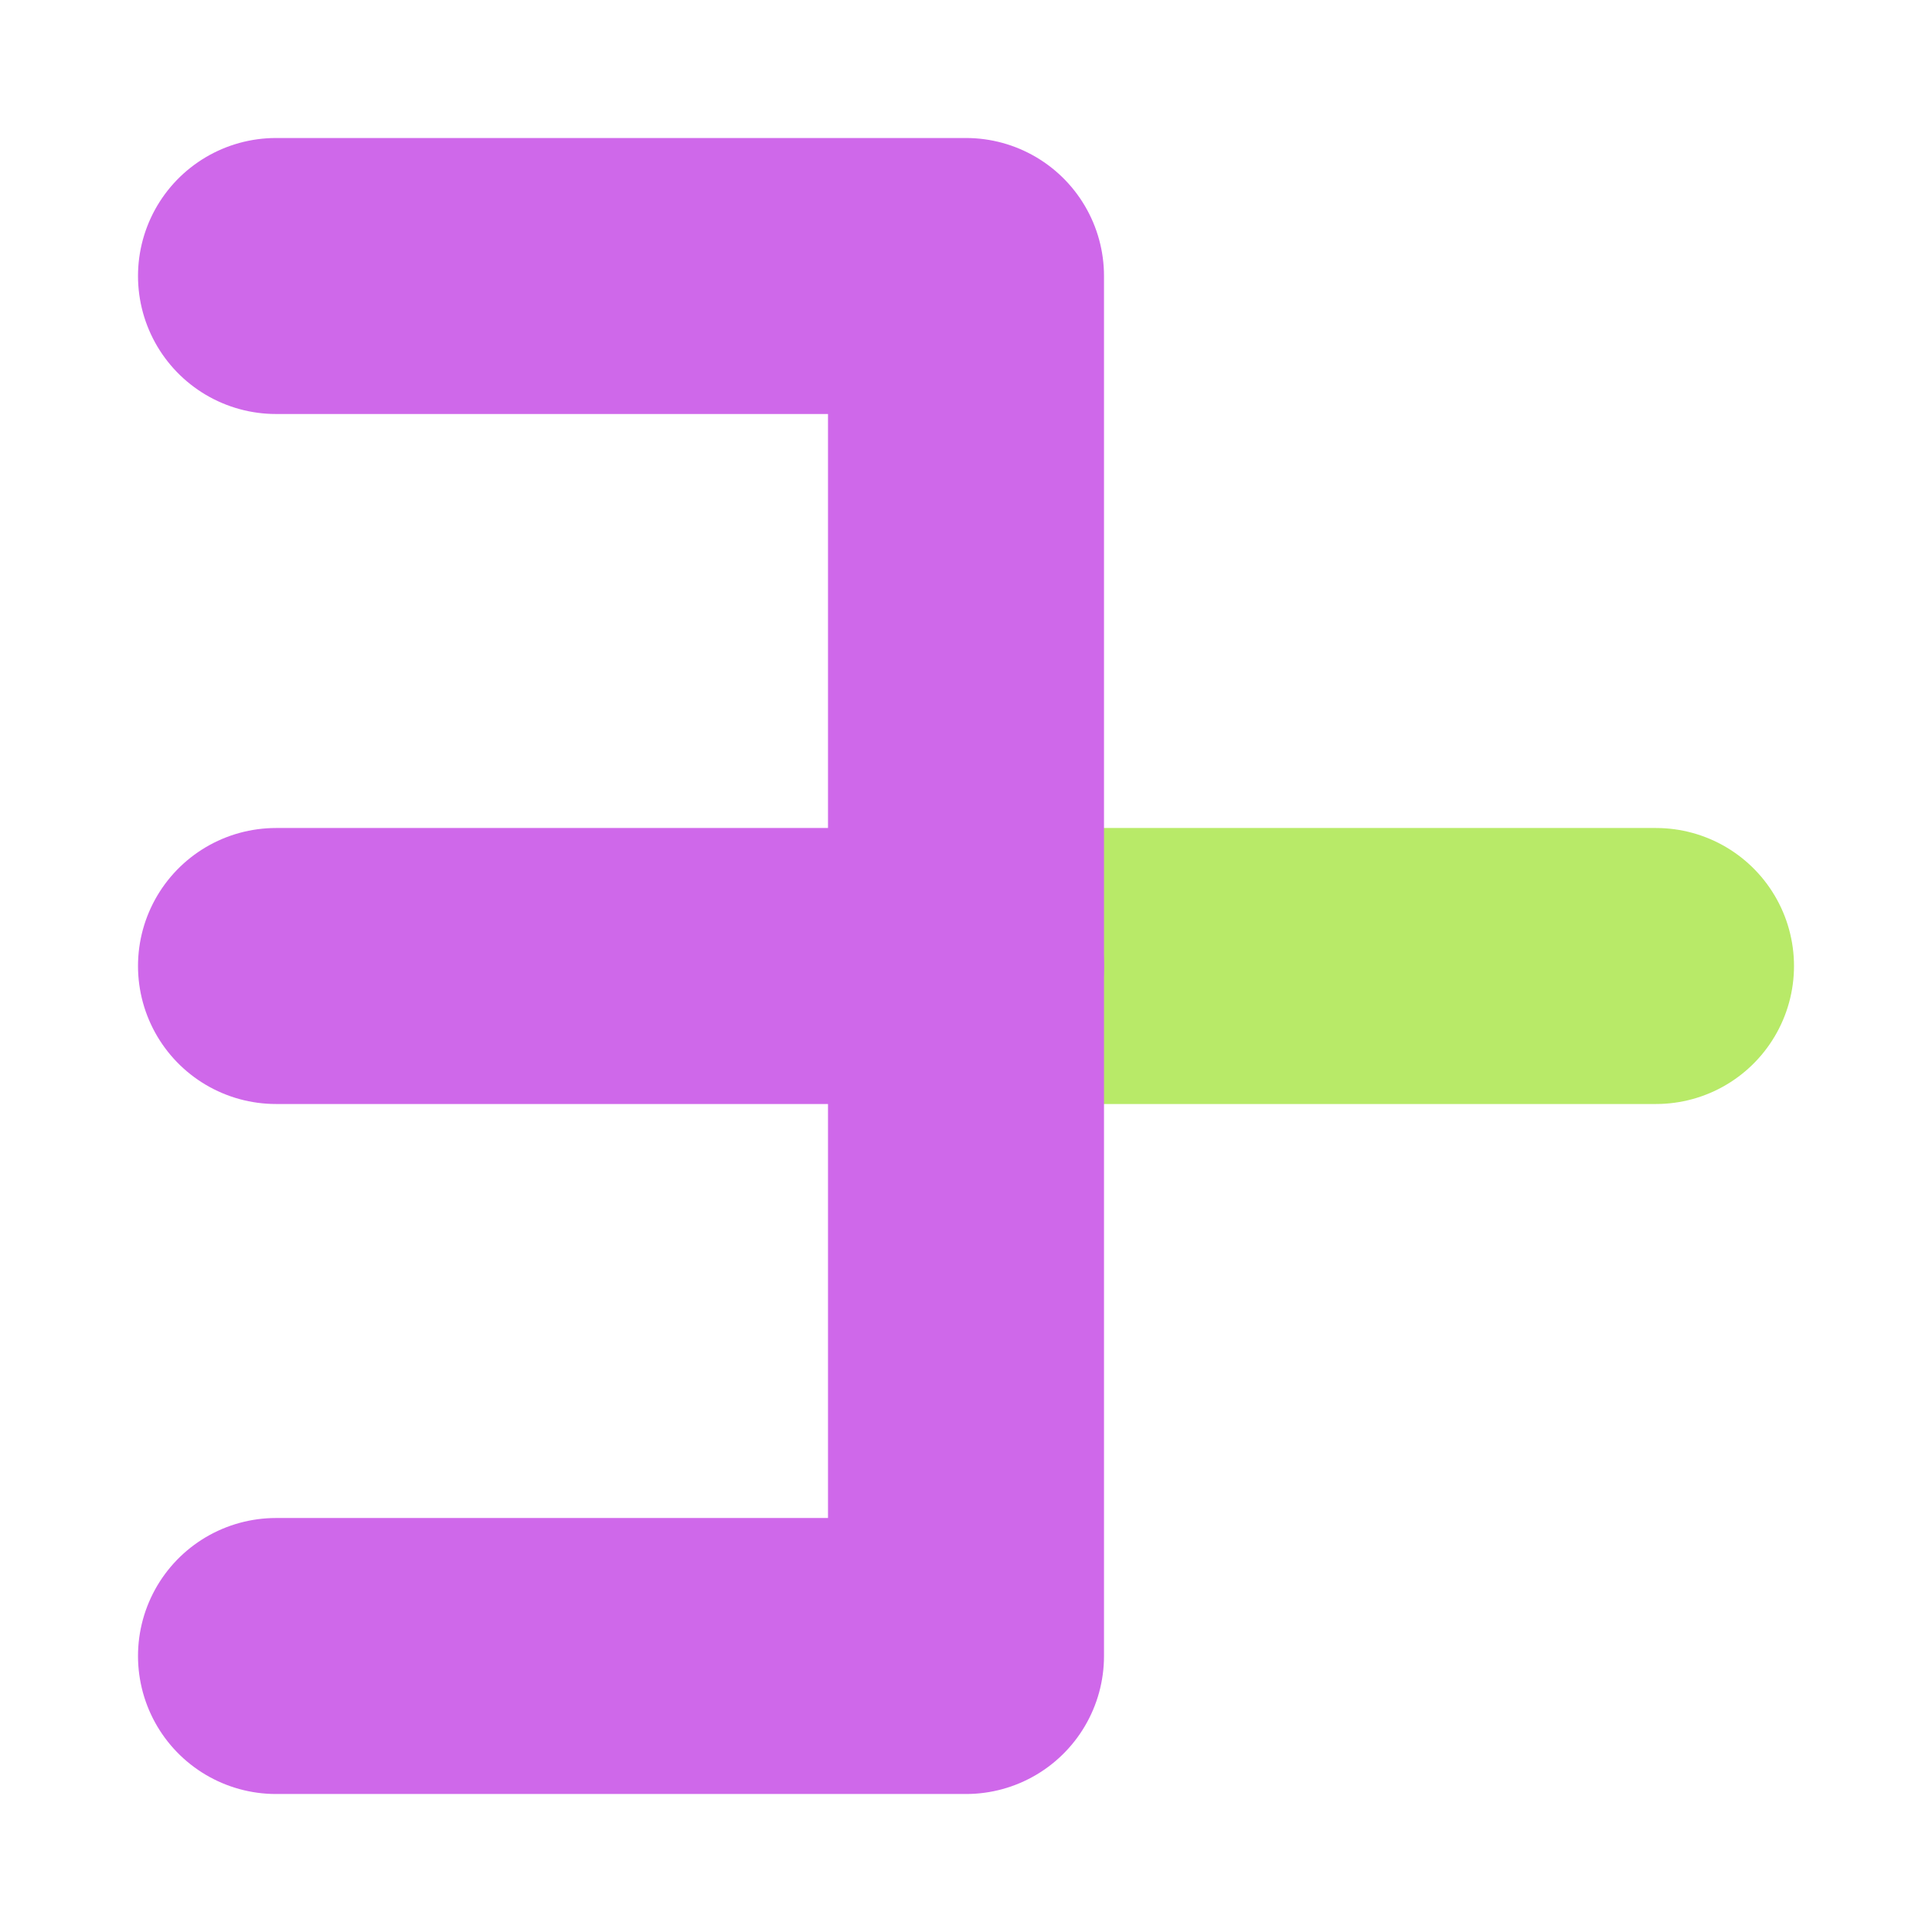 <svg xmlns="http://www.w3.org/2000/svg" xmlns:svg="http://www.w3.org/2000/svg" id="svg2" width="14" height="14" version="1.1" viewBox="0 0 14 14"><g id="layer1" transform="translate(0,-1038.362)"><path style="fill:none;fill-rule:evenodd;stroke:#b8ea68;stroke-width:2;stroke-linecap:round;stroke-linejoin:miter;stroke-miterlimit:4;stroke-dasharray:none;stroke-opacity:1" id="path4154" d="m 7,1045.362 5,0"/><path style="fill:none;fill-rule:evenodd;stroke:#cf68ea;stroke-width:2;stroke-linecap:round;stroke-linejoin:round;stroke-miterlimit:4;stroke-dasharray:none;stroke-opacity:1" id="path4155" d="m 2,1040.362 5,0 0,10 -5,0"/><path style="fill:none;fill-rule:evenodd;stroke:#cf68ea;stroke-width:2;stroke-linecap:round;stroke-linejoin:miter;stroke-miterlimit:4;stroke-dasharray:none;stroke-opacity:1" id="path4157" d="m 7,1045.362 -5,0"/></g></svg>